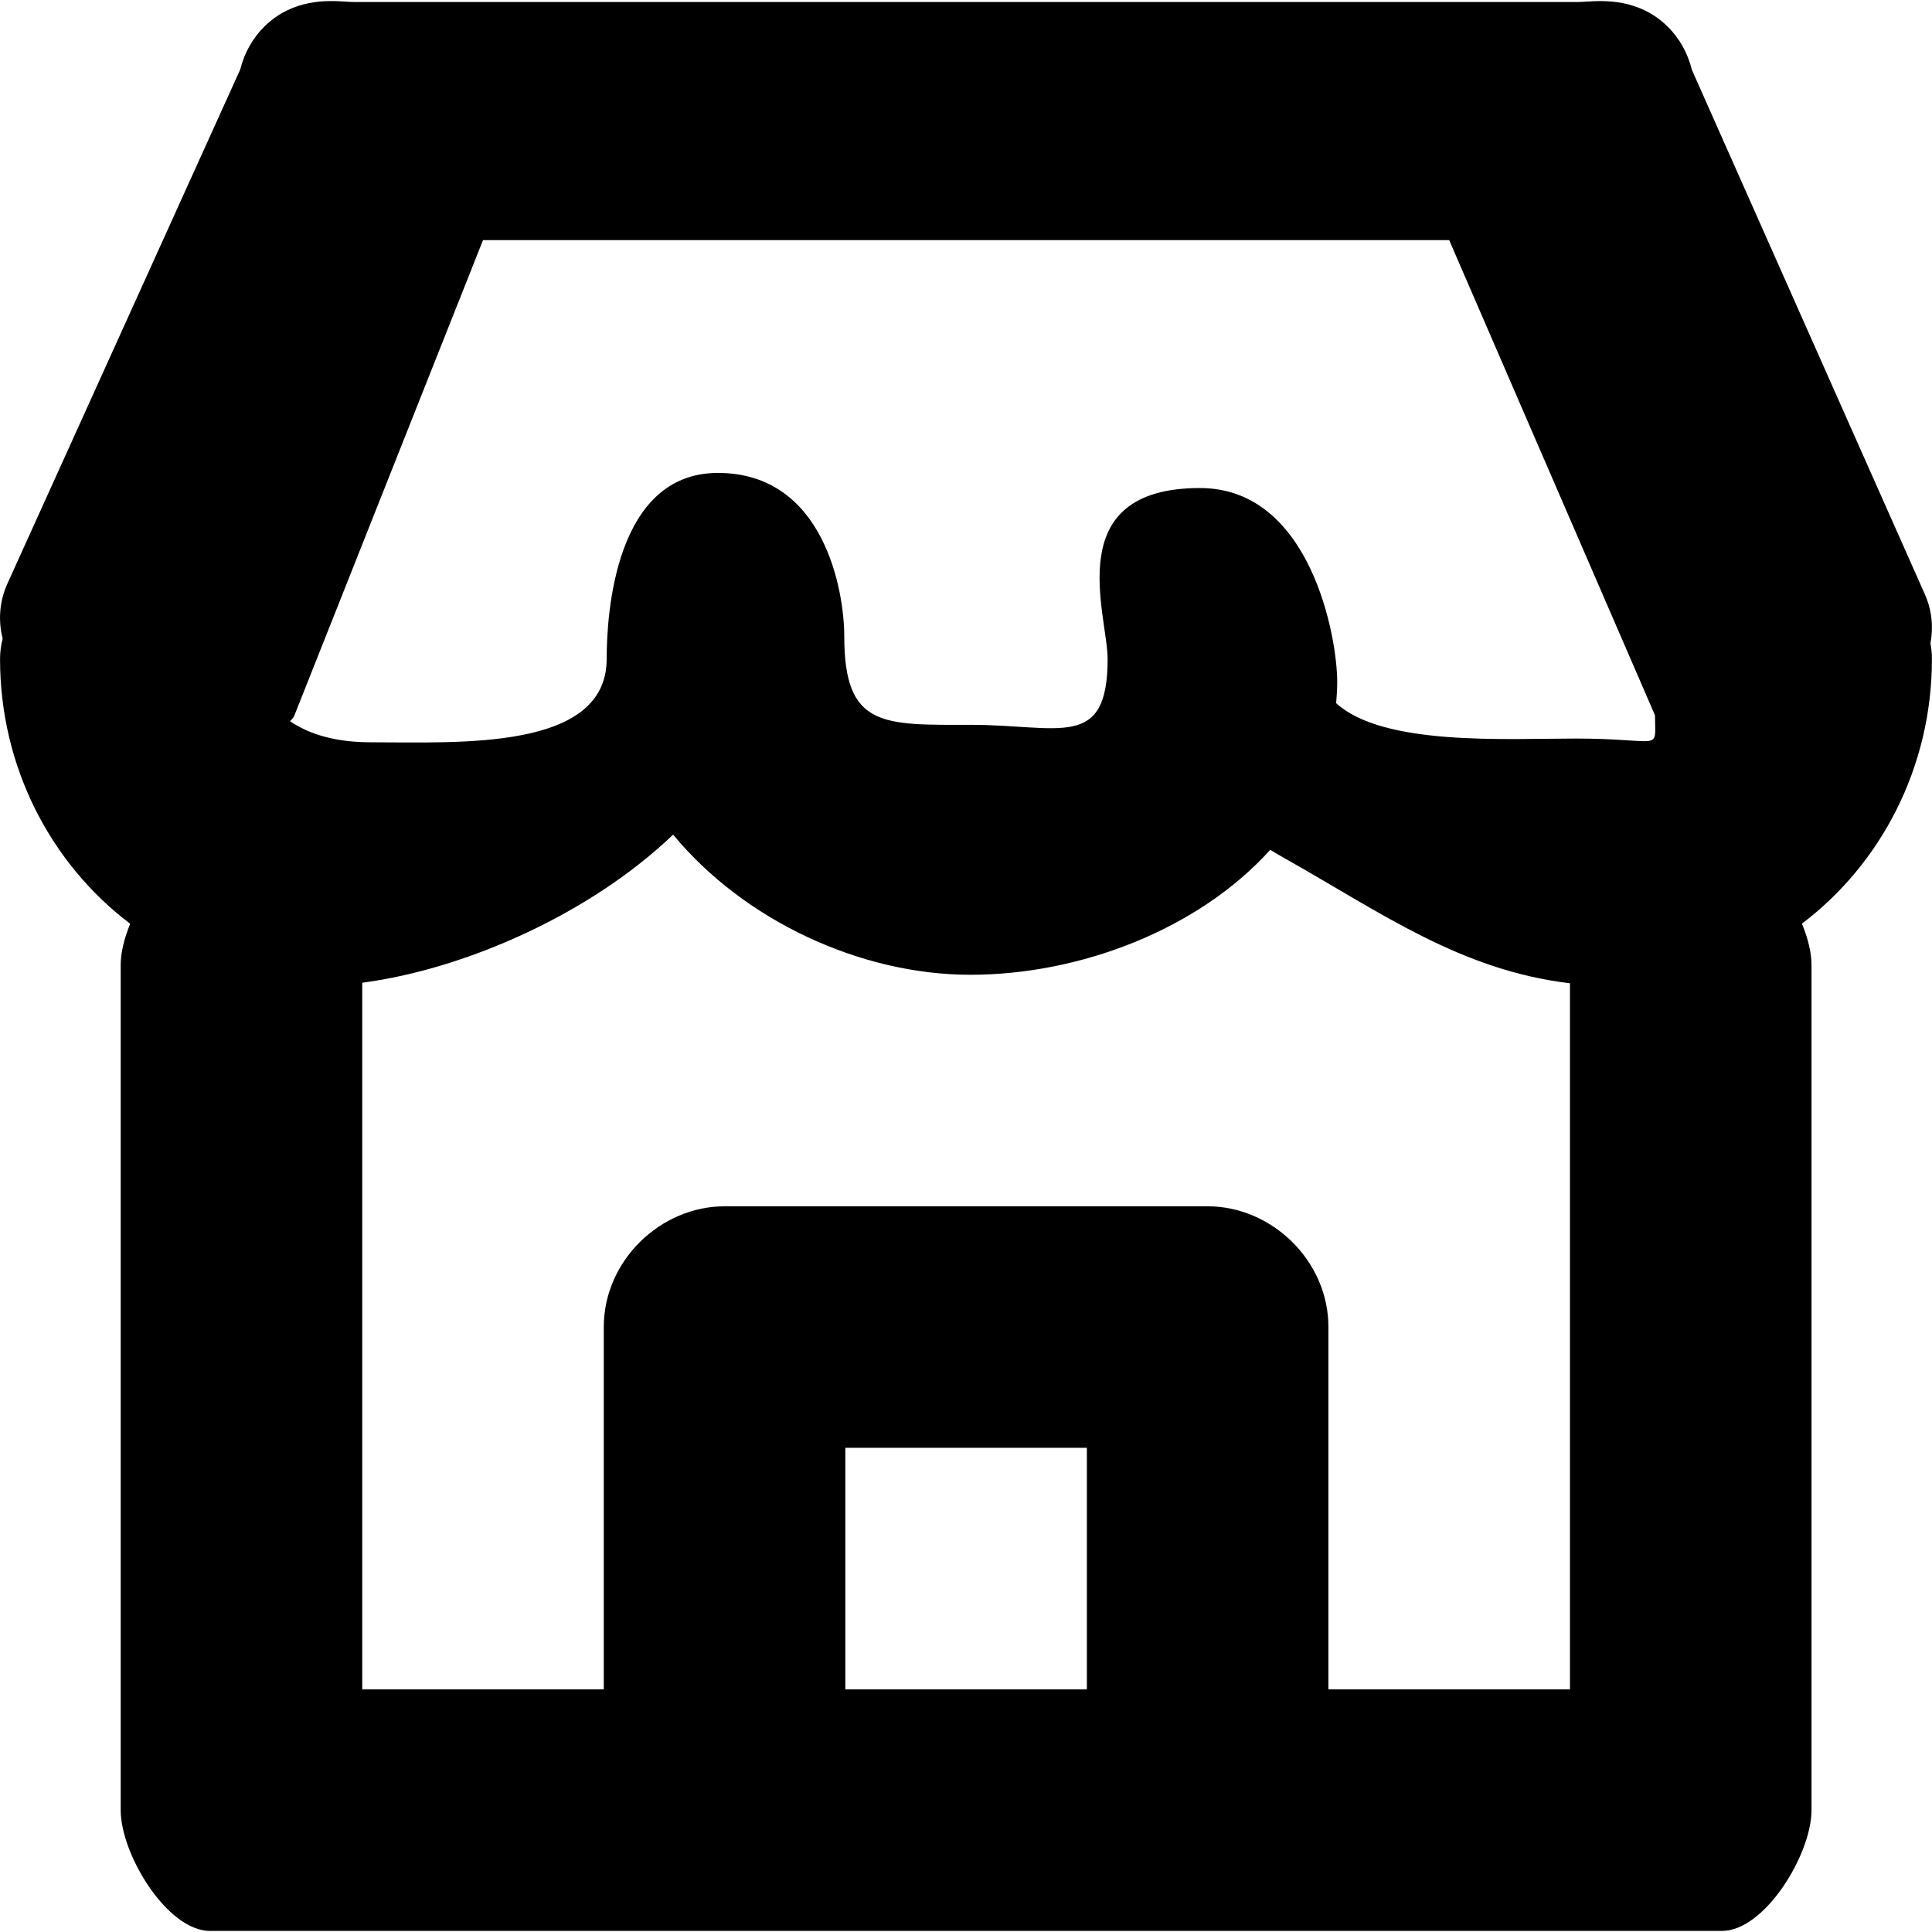 <?xml version="1.0" encoding="utf-8"?>
<!-- Generator: Adobe Illustrator 14.0.0, SVG Export Plug-In . SVG Version: 6.00 Build 43363)  -->
<!DOCTYPE svg PUBLIC "-//W3C//DTD SVG 1.1//EN" "http://www.w3.org/Graphics/SVG/1.1/DTD/svg11.dtd">
<svg version="1.1" id="Layer_1" xmlns="http://www.w3.org/2000/svg" xmlns:xlink="http://www.w3.org/1999/xlink" x="0px" y="0px"
	 width="216px" height="216px" viewBox="0 0 216 216" enable-background="new 0 0 216 216" xml:space="preserve">
<g>
	<g>
		<path d="M215.2,66.437L189.158,7.818c-0.462-1.873-1.385-3.547-2.743-4.872c-3.178-3.119-7.12-2.881-9.006-2.769
			c-0.316,0.02-0.646,0.046-1.002,0.046H39.595c-0.349,0-0.686-0.026-1.002-0.046c-1.899-0.119-5.828-0.356-9.013,2.769
			c-1.338,1.312-2.261,2.973-2.723,4.826L0.829,65.25c-0.906,1.997-1.039,4.163-0.532,6.141c-0.185,0.731-0.292,1.494-0.292,2.285
			c0,12.163,5.743,22.949,14.551,29.601c-0.663,1.619-1.062,3.227-1.062,4.583v94.517c0,4.958,5.208,13.503,9.982,13.503h169.045
			c4.773,0,10.008-8.545,10.008-13.503v-94.517c0-1.36-0.402-2.971-1.07-4.594c8.799-6.653,14.533-17.435,14.533-29.59
			c0-0.597-0.059-1.179-0.165-1.743C216.167,70.14,215.995,68.224,215.2,66.437z M32.903,80.012l21.098-53.166h108.02l23.007,53.123
			c0.018,4.199,0.929,2.601-8.845,2.601c-7.847,0-21.529,0.857-26.799-3.955c0.069-0.792,0.117-1.591,0.117-2.407
			c0-4.964-2.974-21.645-15.342-21.645c-15.744,0-10.325,14.148-10.325,19.113c0,10.259-5.389,7.362-15.238,7.362
			c-9.87,0-14.206,0.358-14.206-9.895c0-4.964-2.183-18.269-14.129-18.269c-11.524,0-12.435,15.836-12.435,20.801
			c0,10.259-16.463,9.315-26.326,9.315c-3.787,0-6.797-0.803-9.079-2.363C32.628,80.446,32.798,80.245,32.903,80.012z
			 M121.514,188.876H94.509V161.87h27.005V188.876z M148.519,188.876v-40.508c0-7.438-6.355-13.503-13.503-13.503H81.006
			c-7.147,0-13.503,6.065-13.503,13.503v40.508H40.499v-79.005c11.652-1.539,25.595-7.775,34.757-16.56
			c7.904,9.586,20.938,15.67,33.23,15.67c12.31,0,25.52-5.09,33.526-13.968c0.566,0.34,1.145,0.68,1.746,1.019
			c10.757,6.068,19.544,12.436,31.766,13.899v78.944H148.519z"/>
	</g>
</g>
</svg>
